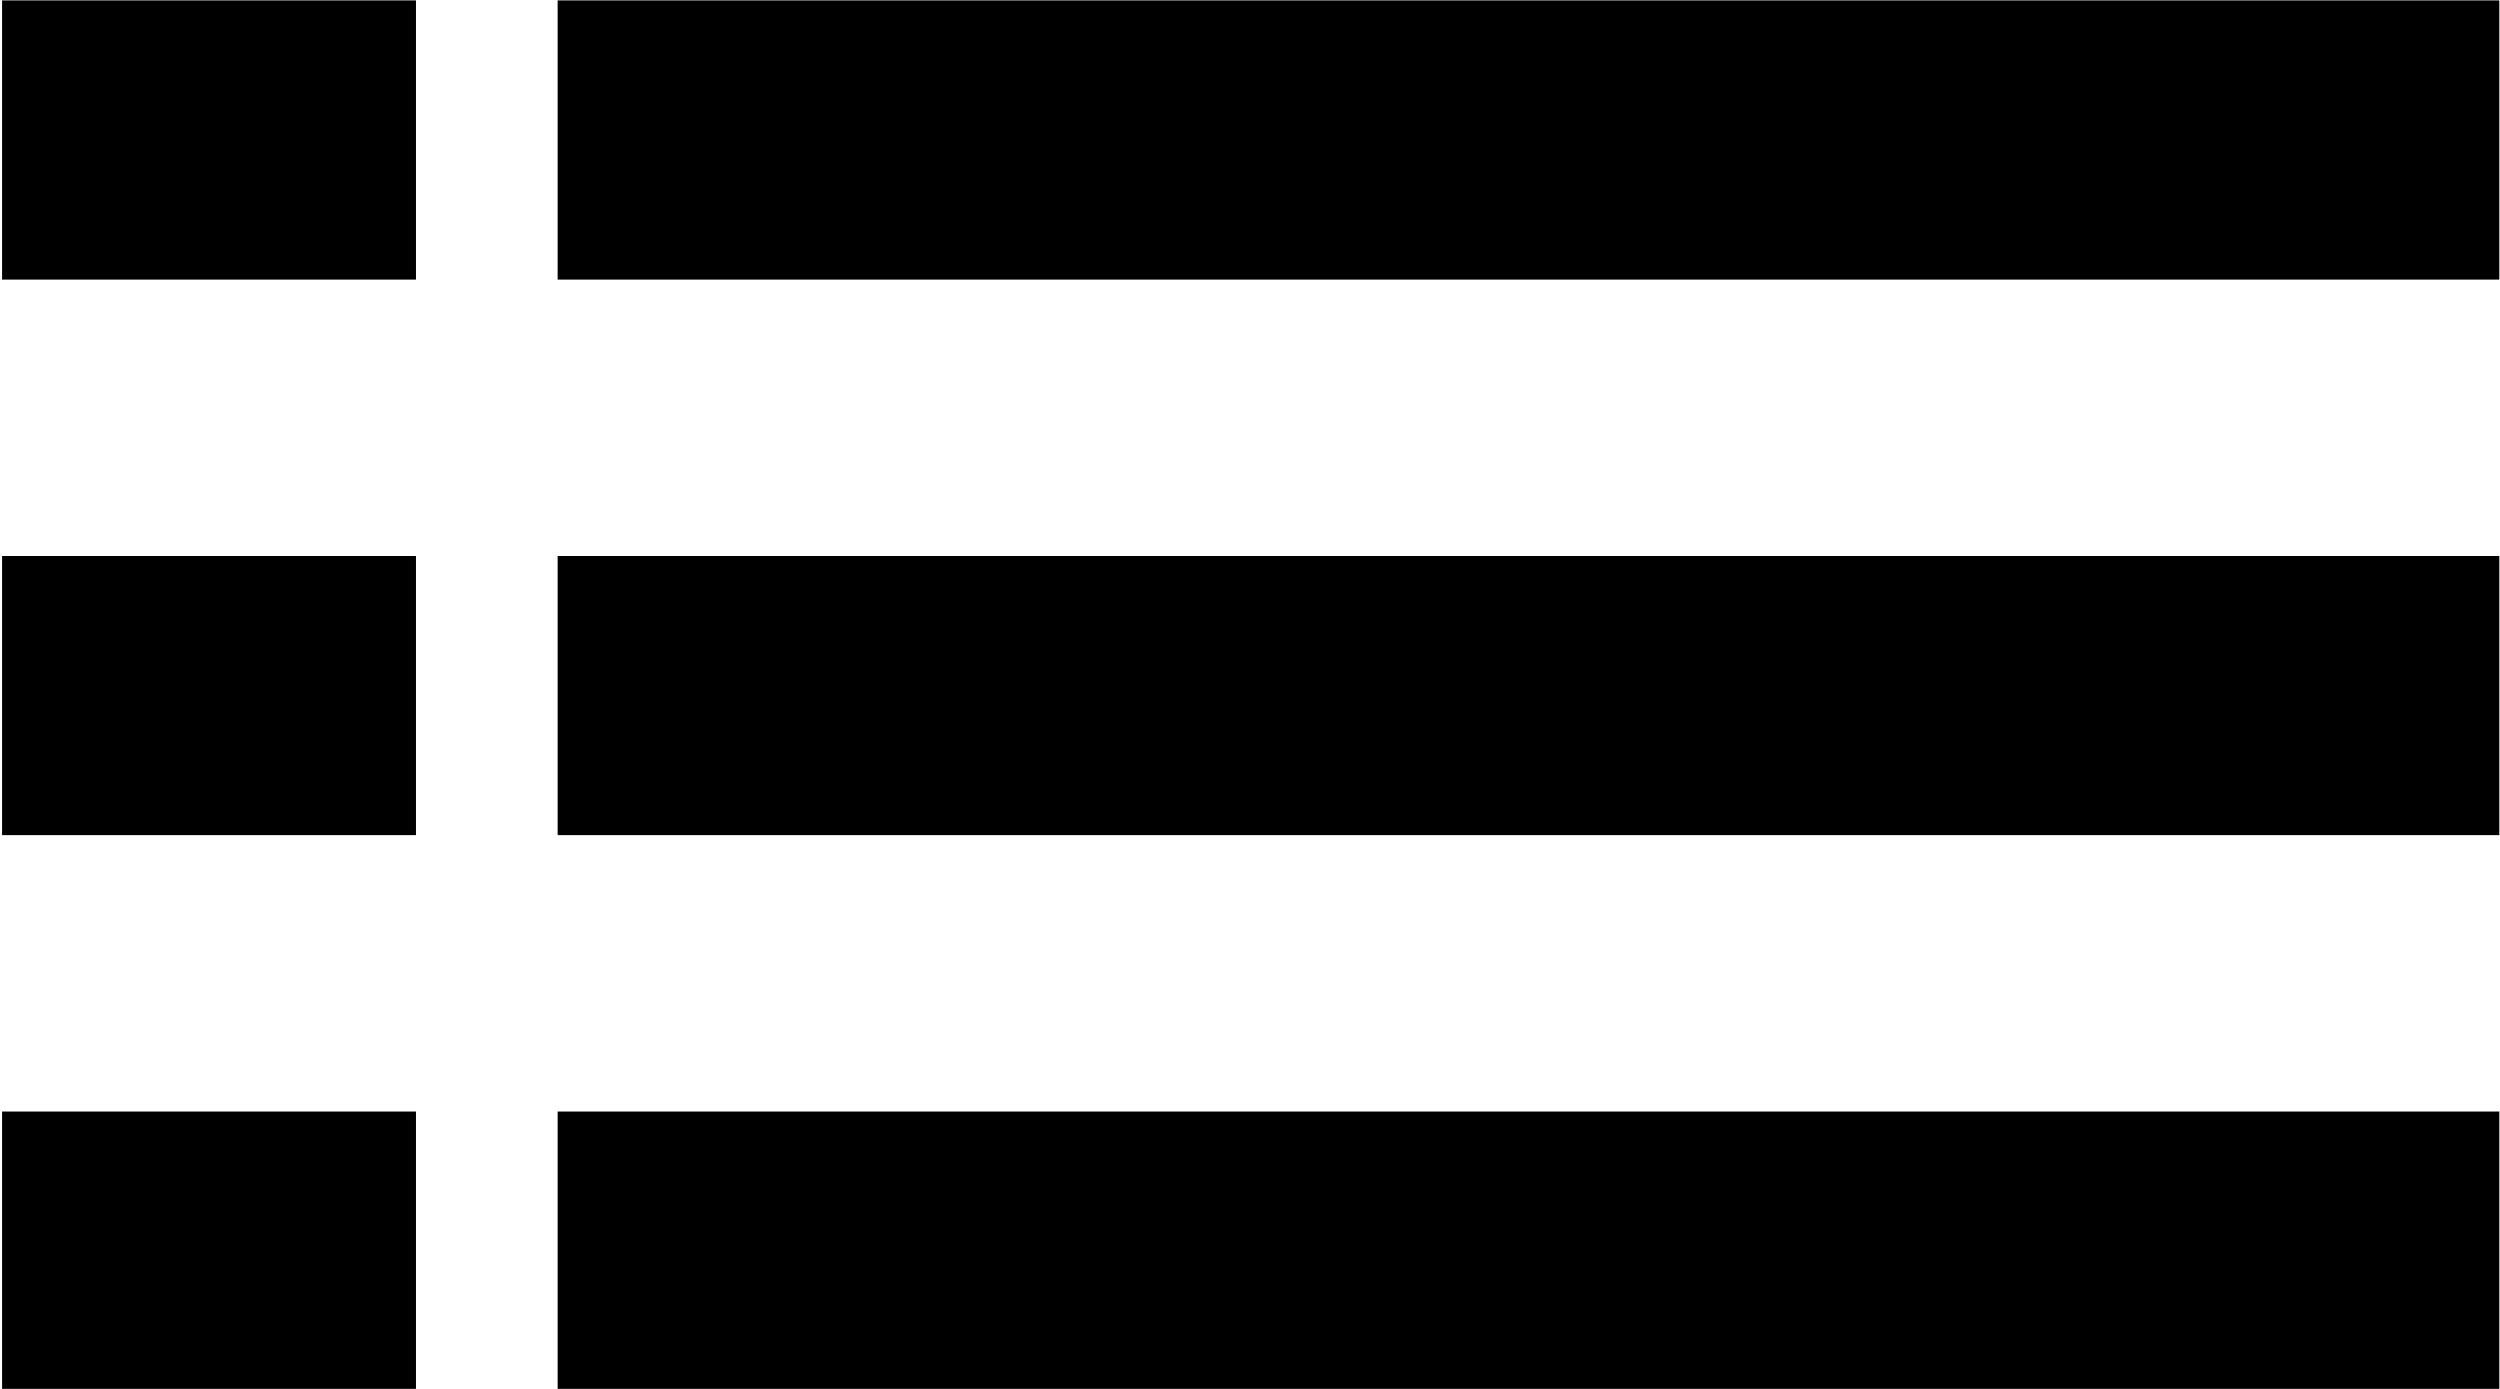 <svg xmlns="http://www.w3.org/2000/svg" width="18" viewBox="0 0 17.97 10"><path d="M4 10.014V8.003h13.98v2.011H4zm0-6.011h13.98v2.01H4v-2.01zm0-4h13.98v2.01H4V.003zm-4 8h2.98v2.011H0V8.003zm0-4h2.98v2.01H0v-2.01zm0-4h2.98v2.01H0V.003z"/></svg>
